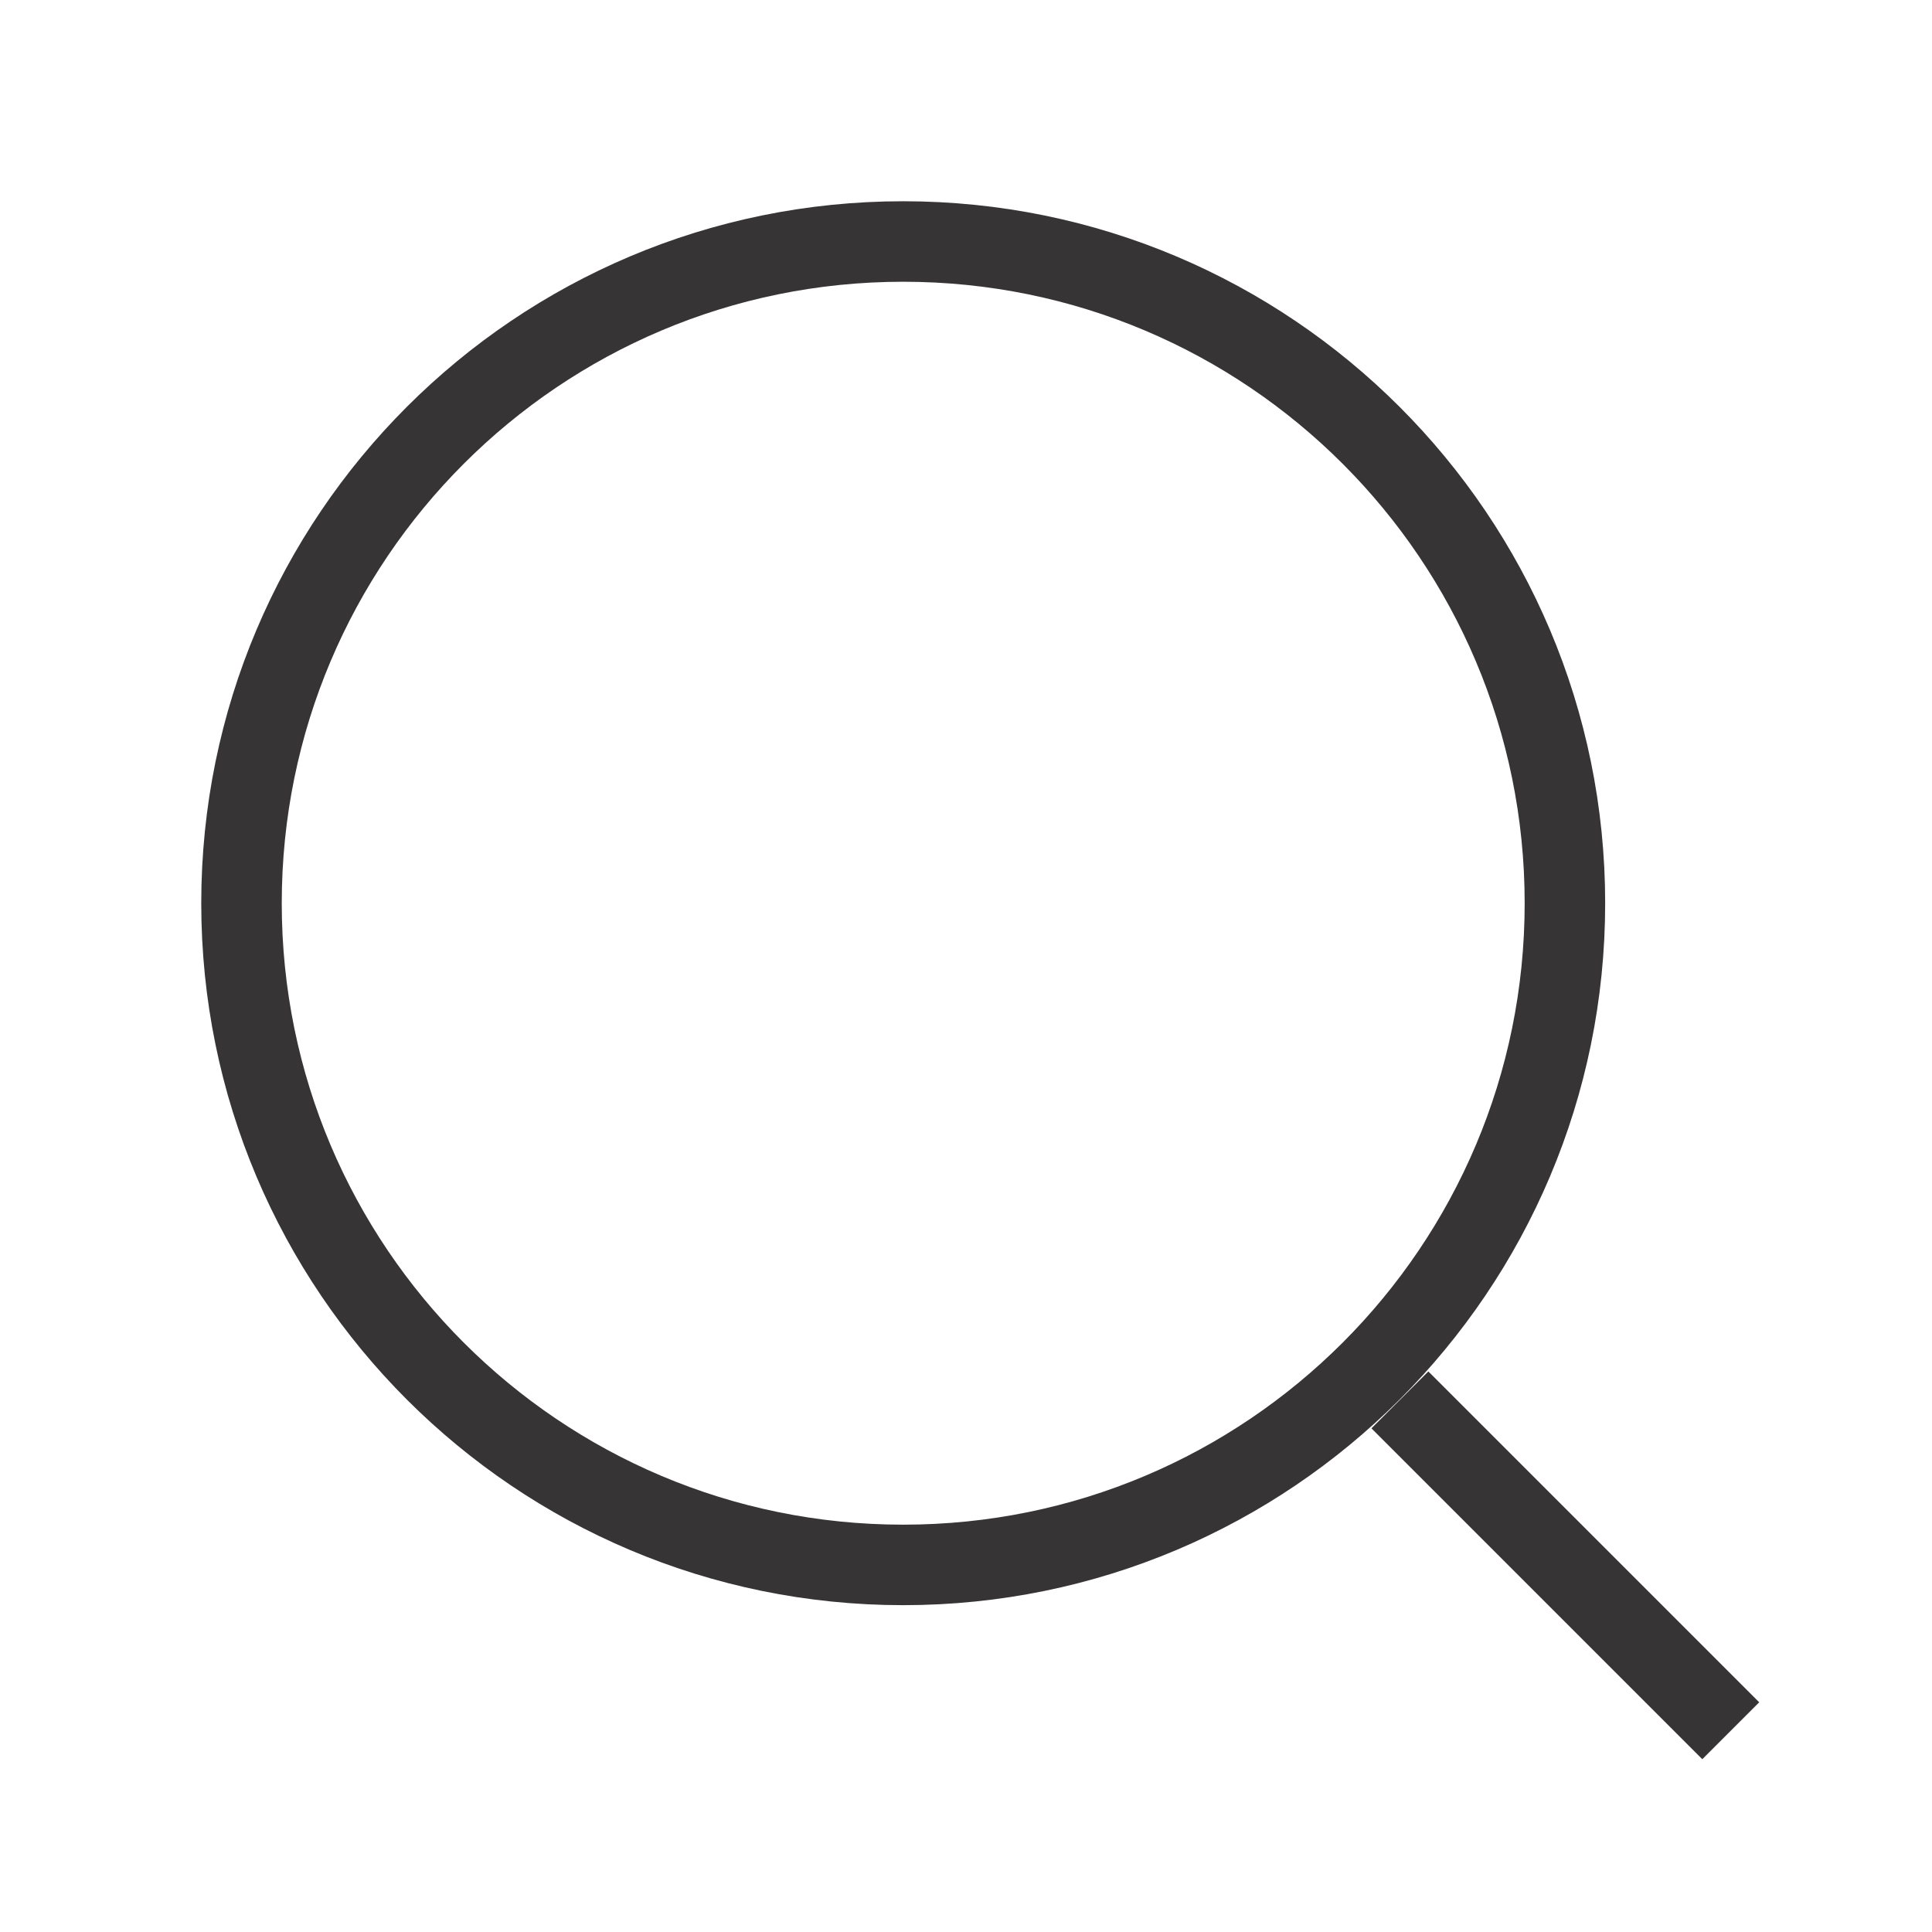 <svg width="24" height="24" viewBox="0 0 24 24" fill="none" xmlns="http://www.w3.org/2000/svg">
<path d="M11.22 19.44C6.68 19.44 3 15.76 3 11.22C3 6.68 6.68 3 11.22 3C15.76 3 19.44 6.68 19.44 11.22C19.44 15.76 15.76 19.44 11.22 19.44Z" stroke="#373435" strokeWidth="1.5" strokeLinecap="round" strokeLinejoin="round"/>
<path d="M21.5 21.5L17.39 17.39" stroke="#373435" strokeWidth="1.5" strokeLinecap="round" strokeLinejoin="round"/>
</svg>
